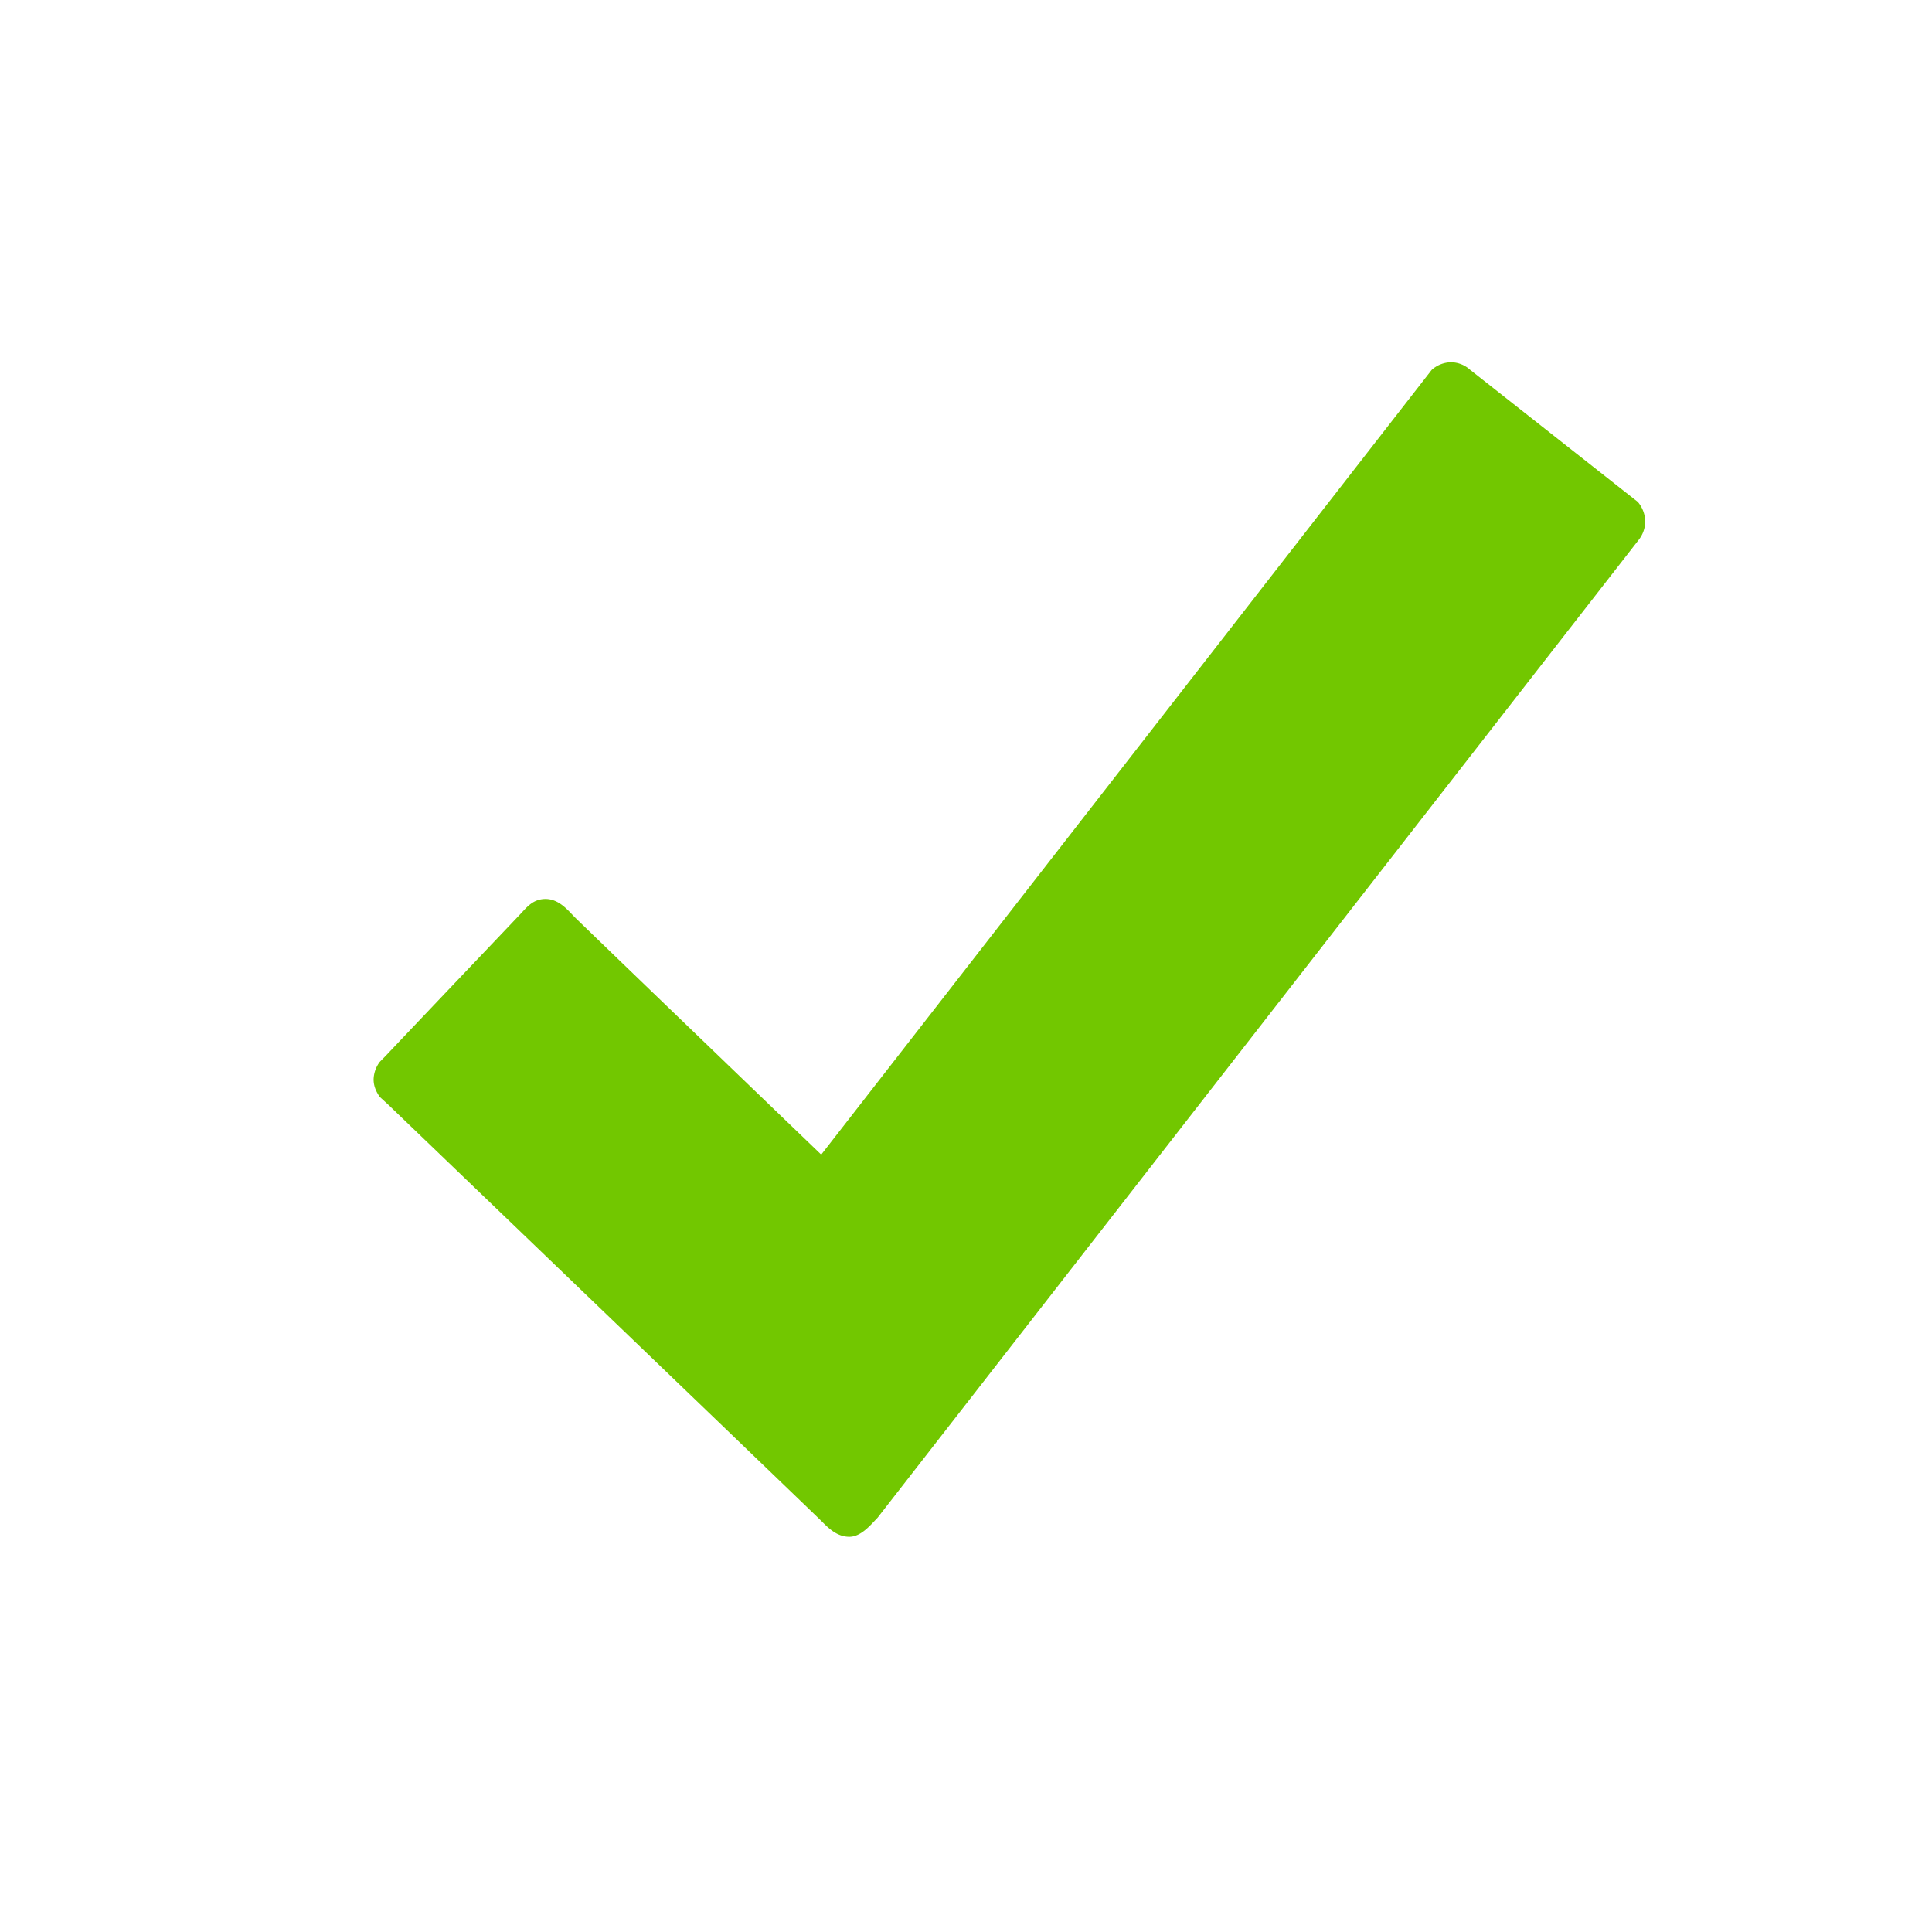 <svg width="16" height="16" xmlns="http://www.w3.org/2000/svg"><path d="M13.564 4.157l-1.39-1.095A.239.239 0 0012.018 3a.247.247 0 00-.161.063L6.801 9.562S4.813 7.65 4.758 7.594c-.055-.056-.129-.149-.24-.149-.111 0-.162.078-.22.137-.043.046-.752.79-1.102 1.16l-.051.052a.252.252 0 00-.051.145c0 .056.021.102.051.145l.071.065s3.527 3.388 3.585 3.446c.058.058.129.132.233.132.101 0 .185-.109.233-.157l6.307-8.103a.25.25 0 00.051-.147.26.26 0 00-.061-.163z" fill="#72C700" fill-rule="evenodd"/></svg>